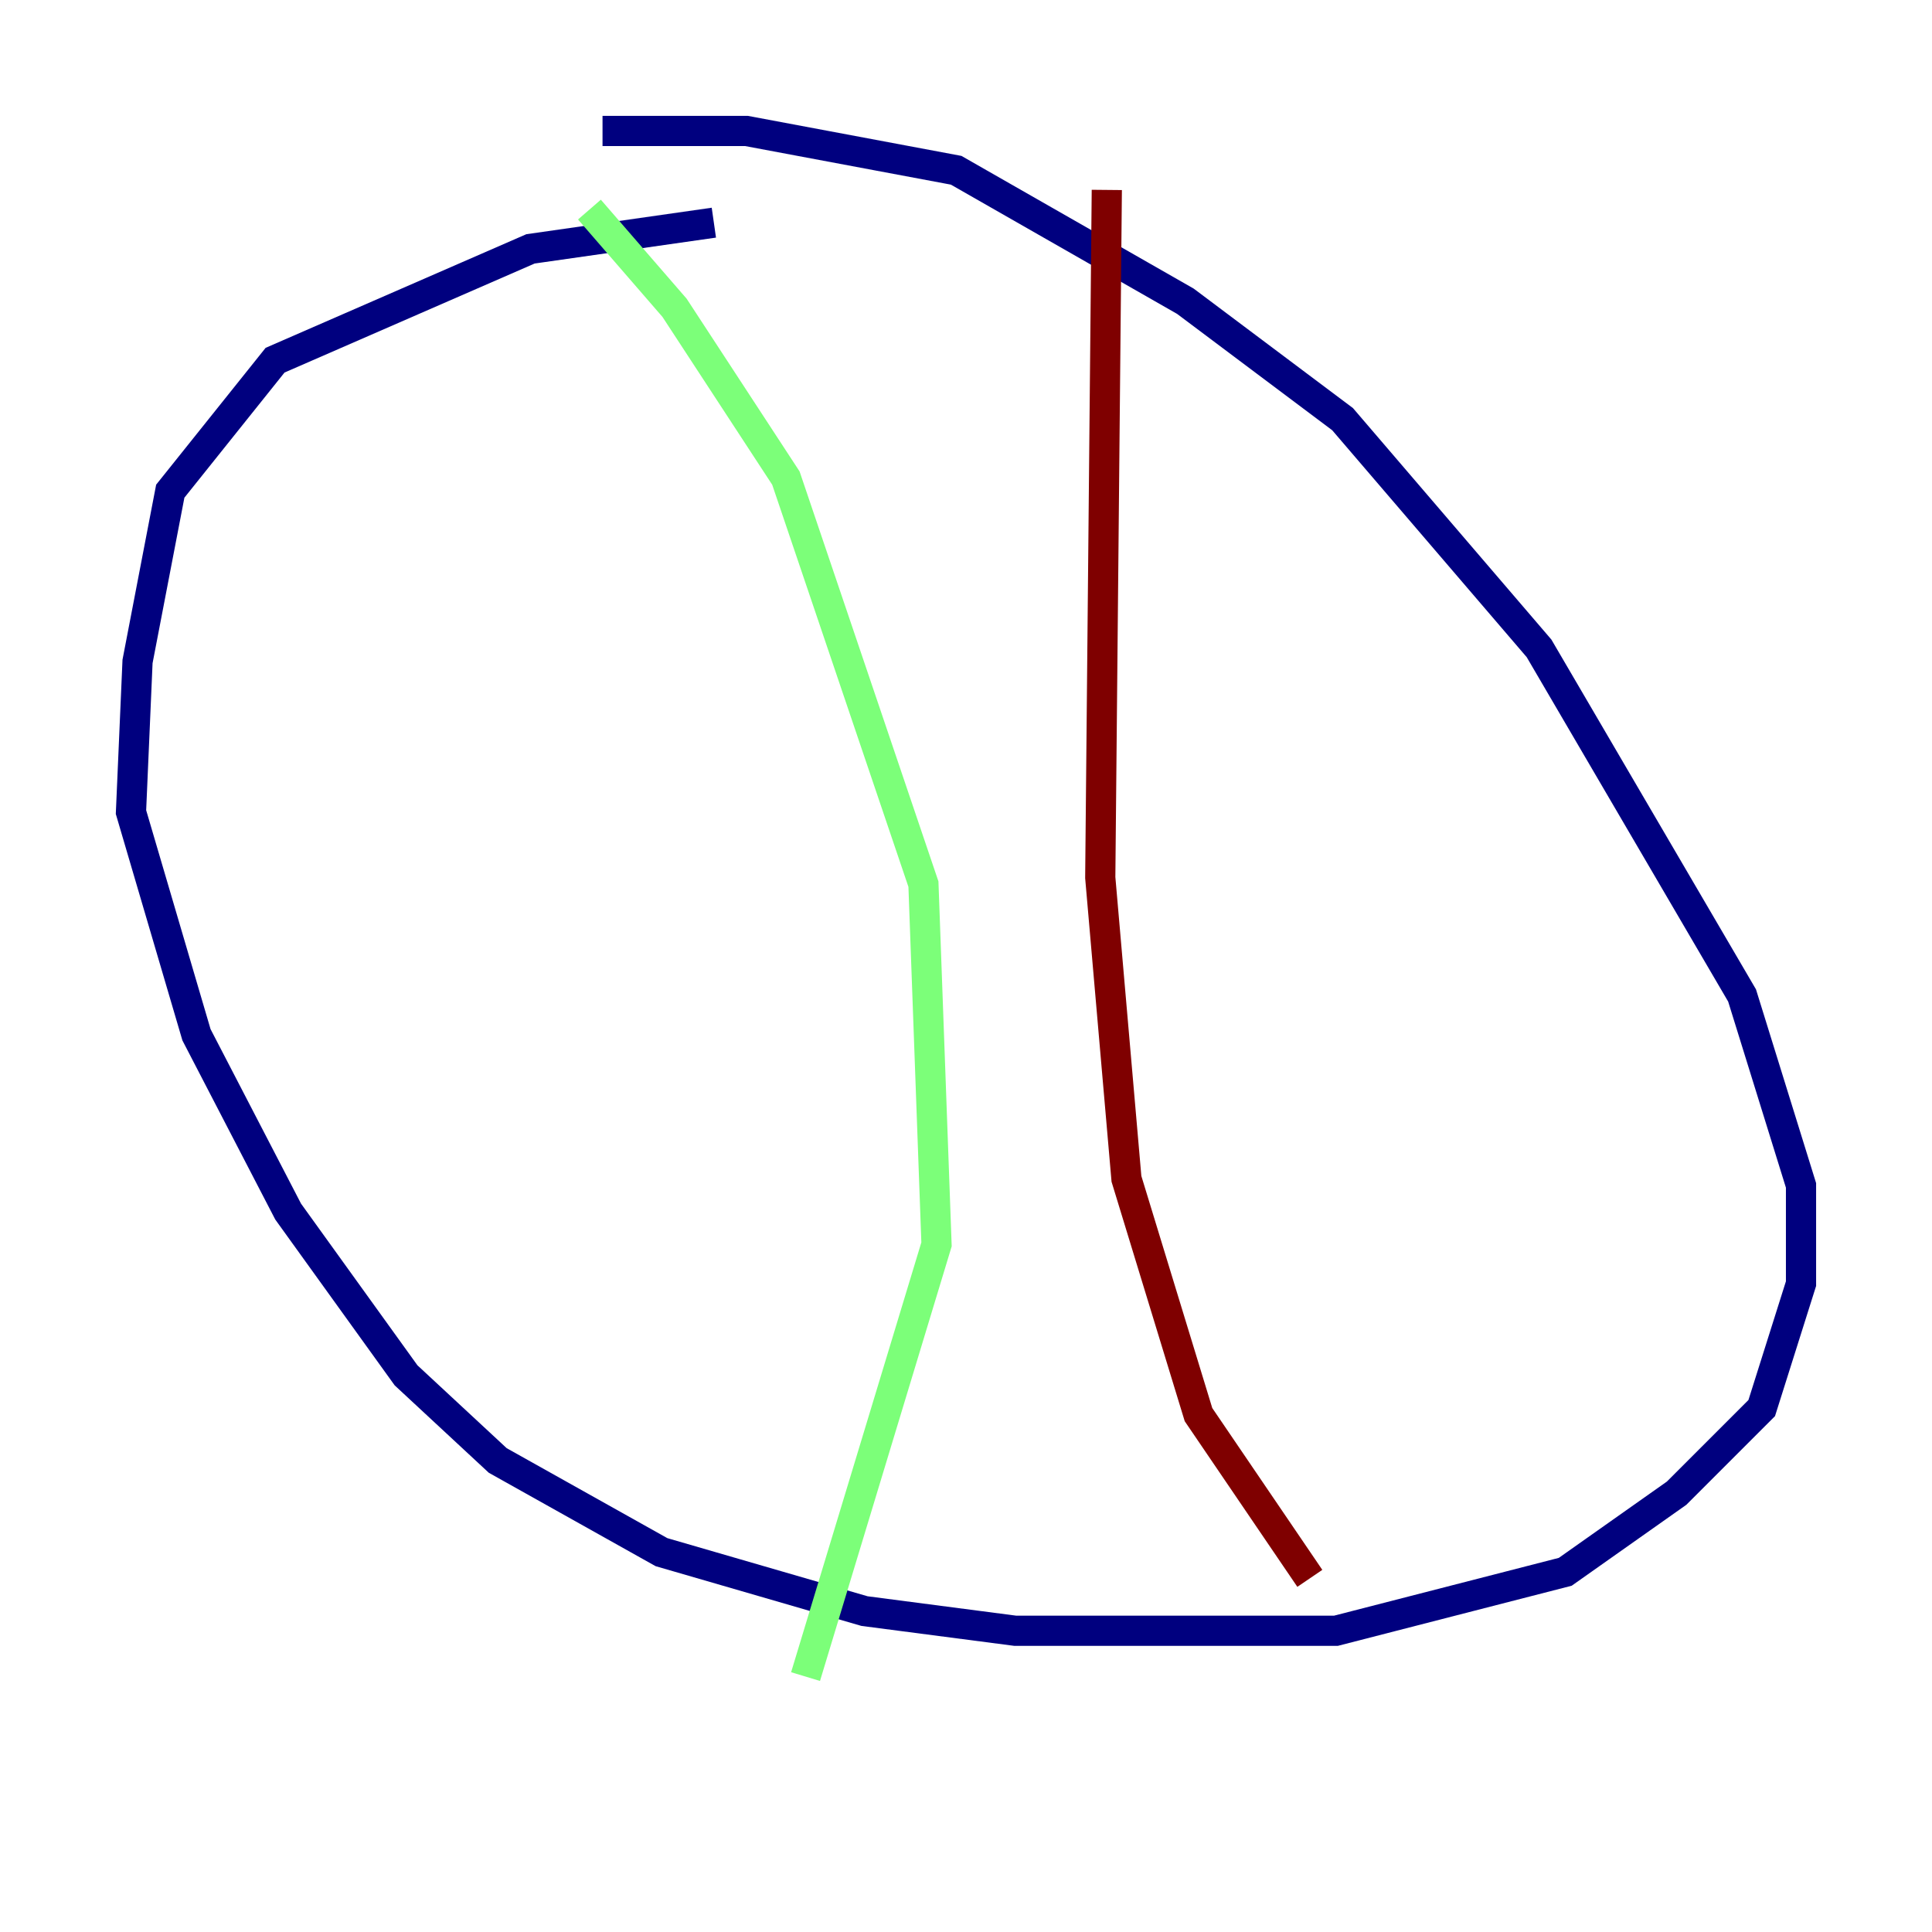 <?xml version="1.0" encoding="utf-8" ?>
<svg baseProfile="tiny" height="128" version="1.2" viewBox="0,0,128,128" width="128" xmlns="http://www.w3.org/2000/svg" xmlns:ev="http://www.w3.org/2001/xml-events" xmlns:xlink="http://www.w3.org/1999/xlink"><defs /><polyline fill="none" points="47.295,14.752 35.146,16.488 18.224,23.864 11.281,32.542 9.112,43.824 8.678,53.803 13.017,68.556 19.091,80.271 26.902,91.119 32.976,96.759 43.824,102.834 57.275,106.739 67.254,108.041 88.515,108.041 103.702,104.136 111.078,98.929 116.719,93.288 119.322,85.044 119.322,78.536 115.417,65.953 101.966,42.956 88.949,27.77 78.536,19.959 63.349,11.281 49.464,8.678 39.919,8.678" stroke="#00007f" stroke-width="2" /><polyline fill="none" points="39.051,13.885 44.691,20.393 52.068,31.675 61.18,58.576 62.047,82.441 53.37,111.078" stroke="#7cff79" stroke-width="2" /><polyline fill="none" points="73.329,12.583 72.895,58.142 74.63,78.102 79.403,93.722 86.78,104.57" stroke="#7f0000" stroke-width="2" /></svg>